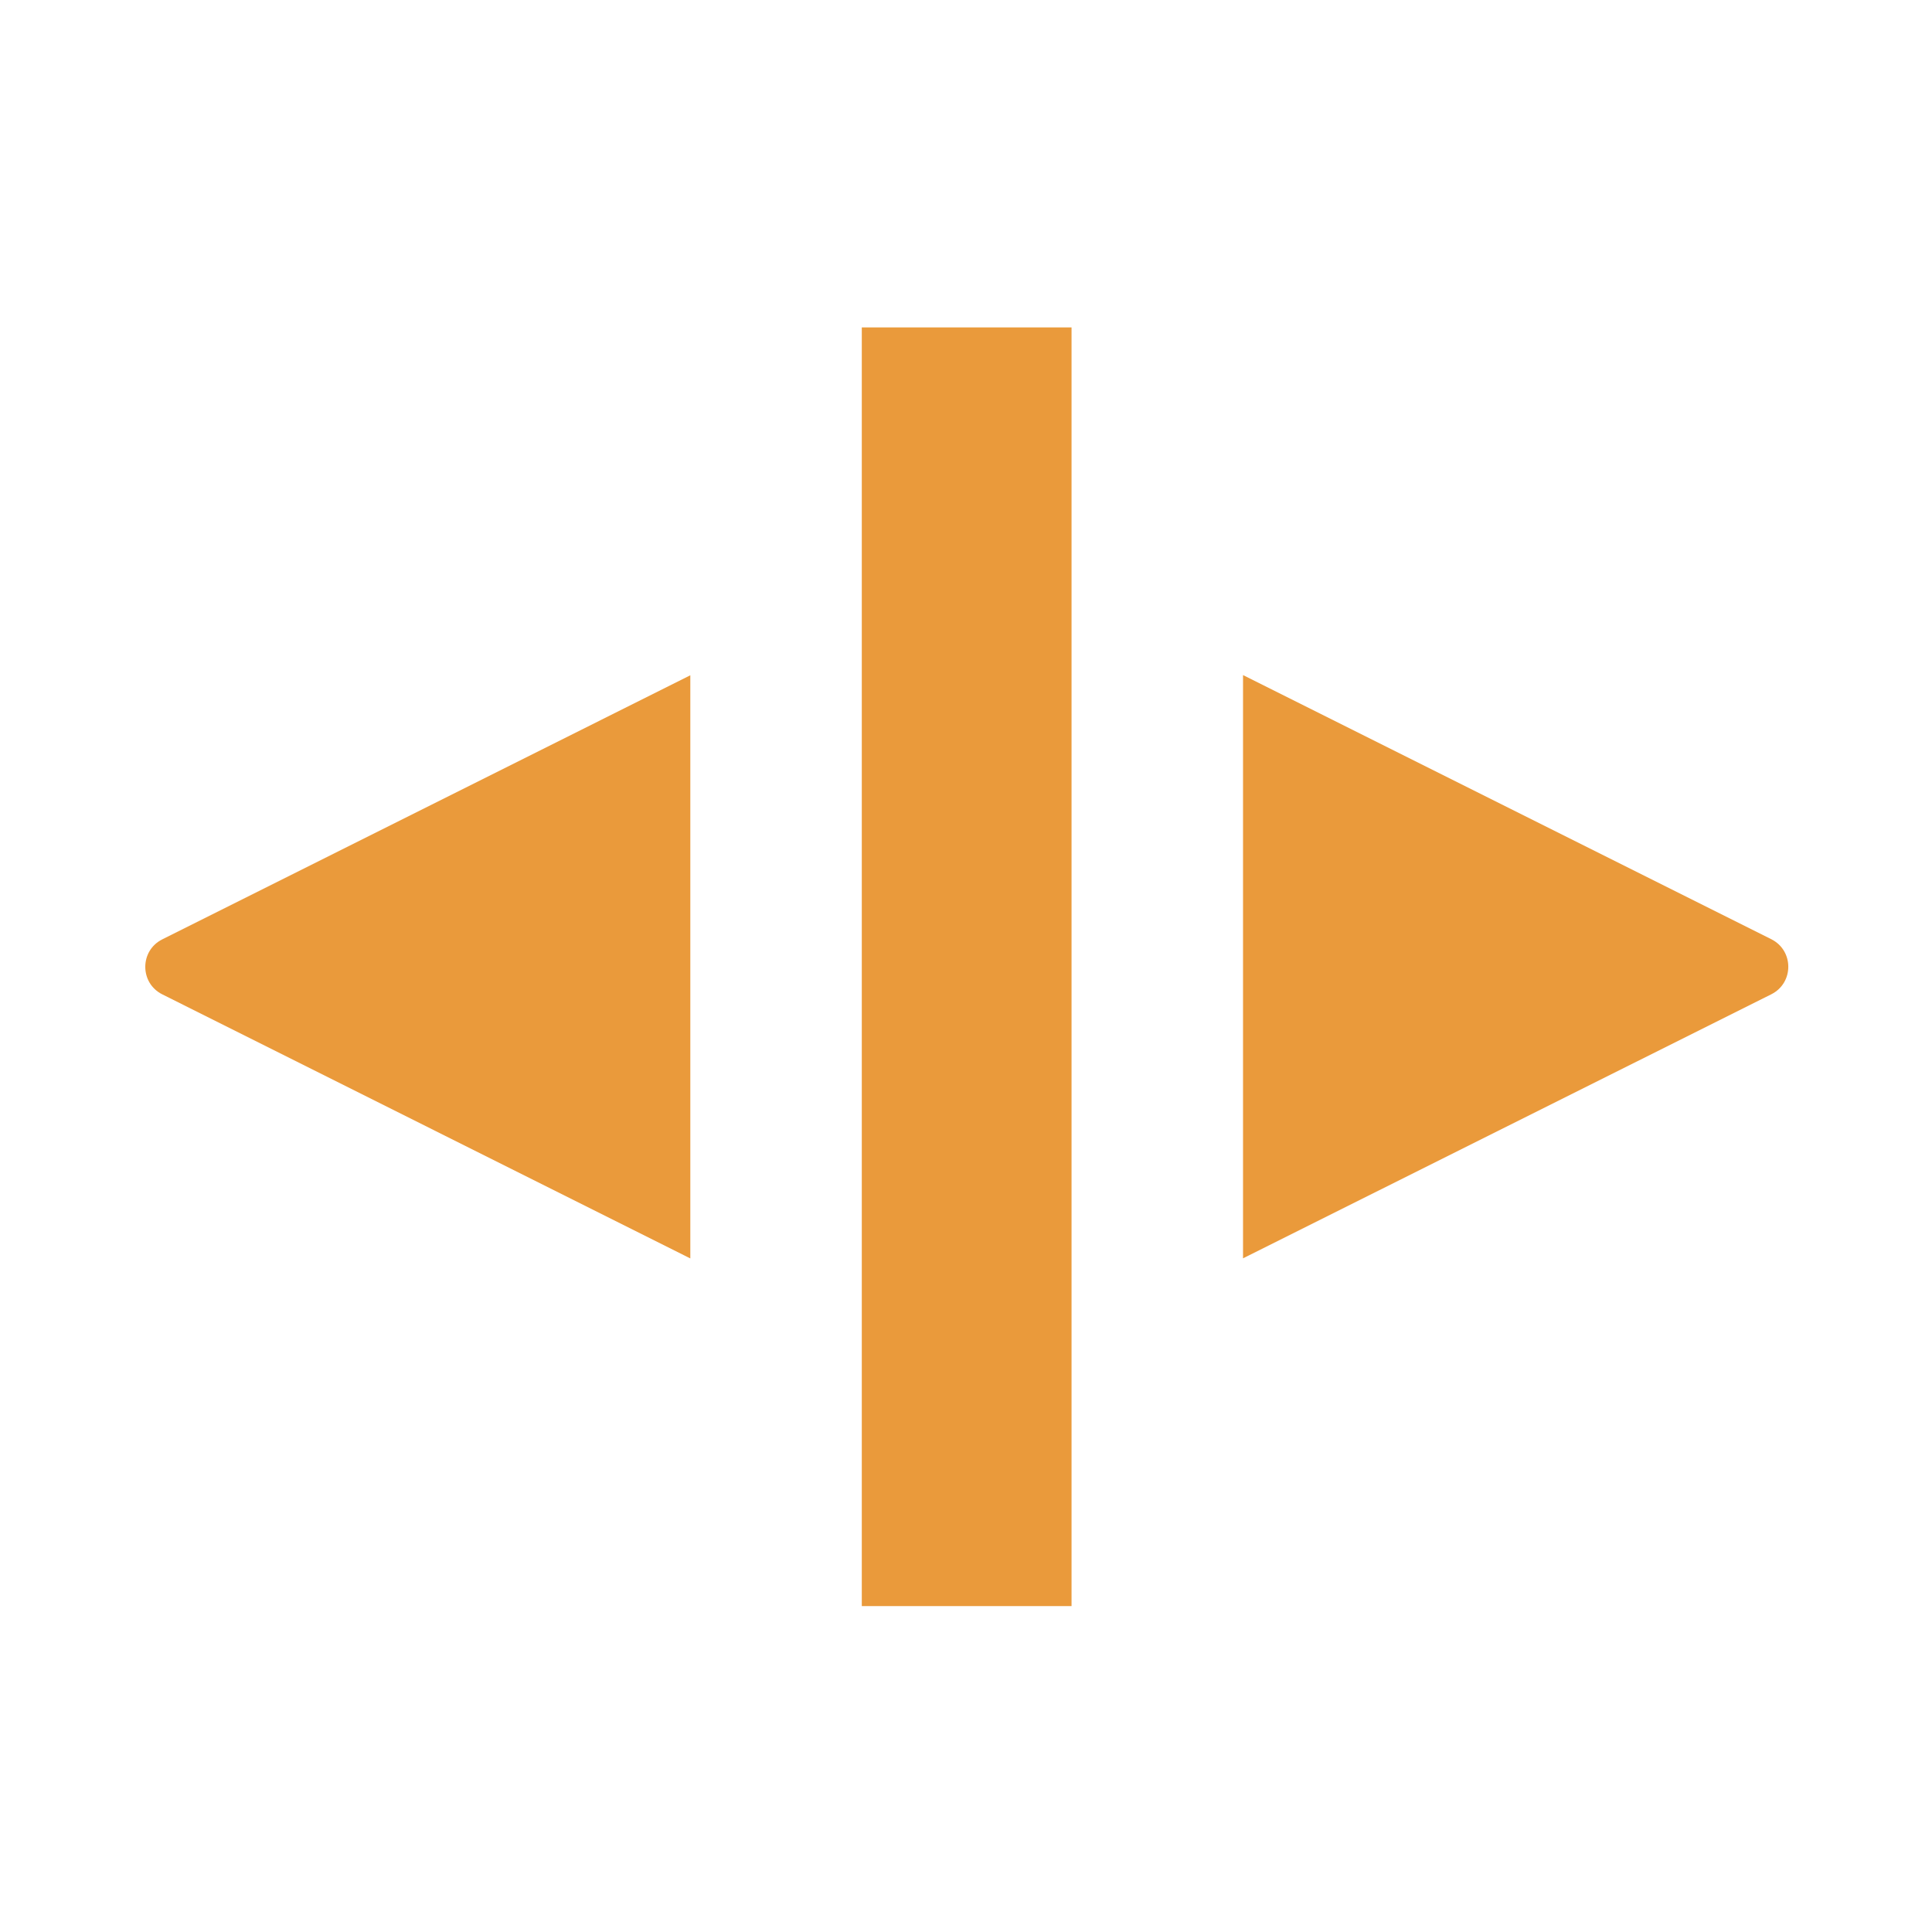 <?xml version="1.0" encoding="UTF-8" standalone="no"?>
<svg
   height="16"
   viewBox="0 0 16 16"
   width="16"
   version="1.1"
   id="svg1"
   sodipodi:docname="BTLeafWait.svg"
   inkscape:version="1.3 (0e150ed6c4, 2023-07-21)"
   xmlns:inkscape="http://www.inkscape.org/namespaces/inkscape"
   xmlns:sodipodi="http://sodipodi.sourceforge.net/DTD/sodipodi-0.dtd"
   xmlns="http://www.w3.org/2000/svg"
   xmlns:svg="http://www.w3.org/2000/svg">
  <defs
     id="defs1" />
  <sodipodi:namedview
     id="namedview1"
     pagecolor="#ffffff"
     bordercolor="#666666"
     borderopacity="1.0"
     inkscape:showpageshadow="2"
     inkscape:pageopacity="0.0"
     inkscape:pagecheckerboard="0"
     inkscape:deskcolor="#d1d1d1"
     inkscape:zoom="36.283417"
     inkscape:cx="10.197496"
     inkscape:cy="9.7978644"
     inkscape:window-width="1920"
     inkscape:window-height="1017"
     inkscape:window-x="-8"
     inkscape:window-y="-8"
     inkscape:window-maximized="1"
     inkscape:current-layer="g2" />
  <circle
     cx="8"
     cy="8"
     r="5"
     fill="none"
     stroke-width="2"
     stroke="#8da5f3"
     id="circle1"
     style="display:none;stroke:#ea9a3b;stroke-opacity:1" />
  <g
     style="fill:#ea9a3b;fill-opacity:1"
     id="g2"
     transform="matrix(0.884,0,0,0.884,-2.602,-2.581)">
    <g
       id="g4"
       transform="translate(-5.1673514e-4)">
      <path
         id="path1-6"
         style="fill:#ea9a3b;fill-opacity:1;stroke-width:1.043"
         d="m 14.589,14.708 4.95,-2.474 c 0.211,-0.107 0.211,-0.408 0,-0.515 L 14.589,9.244 Z"
         sodipodi:nodetypes="ccccc" />
      <path
         id="path3"
         style="fill:#ea9a3b;fill-opacity:1;stroke-width:1.043"
         d="M 9.411,9.246 4.464,11.72 c -0.212,0.106 -0.212,0.409 0,0.515 l 4.947,2.474 z" />
    </g>
    <rect
       style="fill:#ea9a3b;fill-opacity:1;stroke:none;stroke-width:0.799;stroke-linecap:round"
       id="rect3"
       width="1.965"
       height="11.979"
       x="11.017"
       y="5.987" />
  </g>
</svg>
